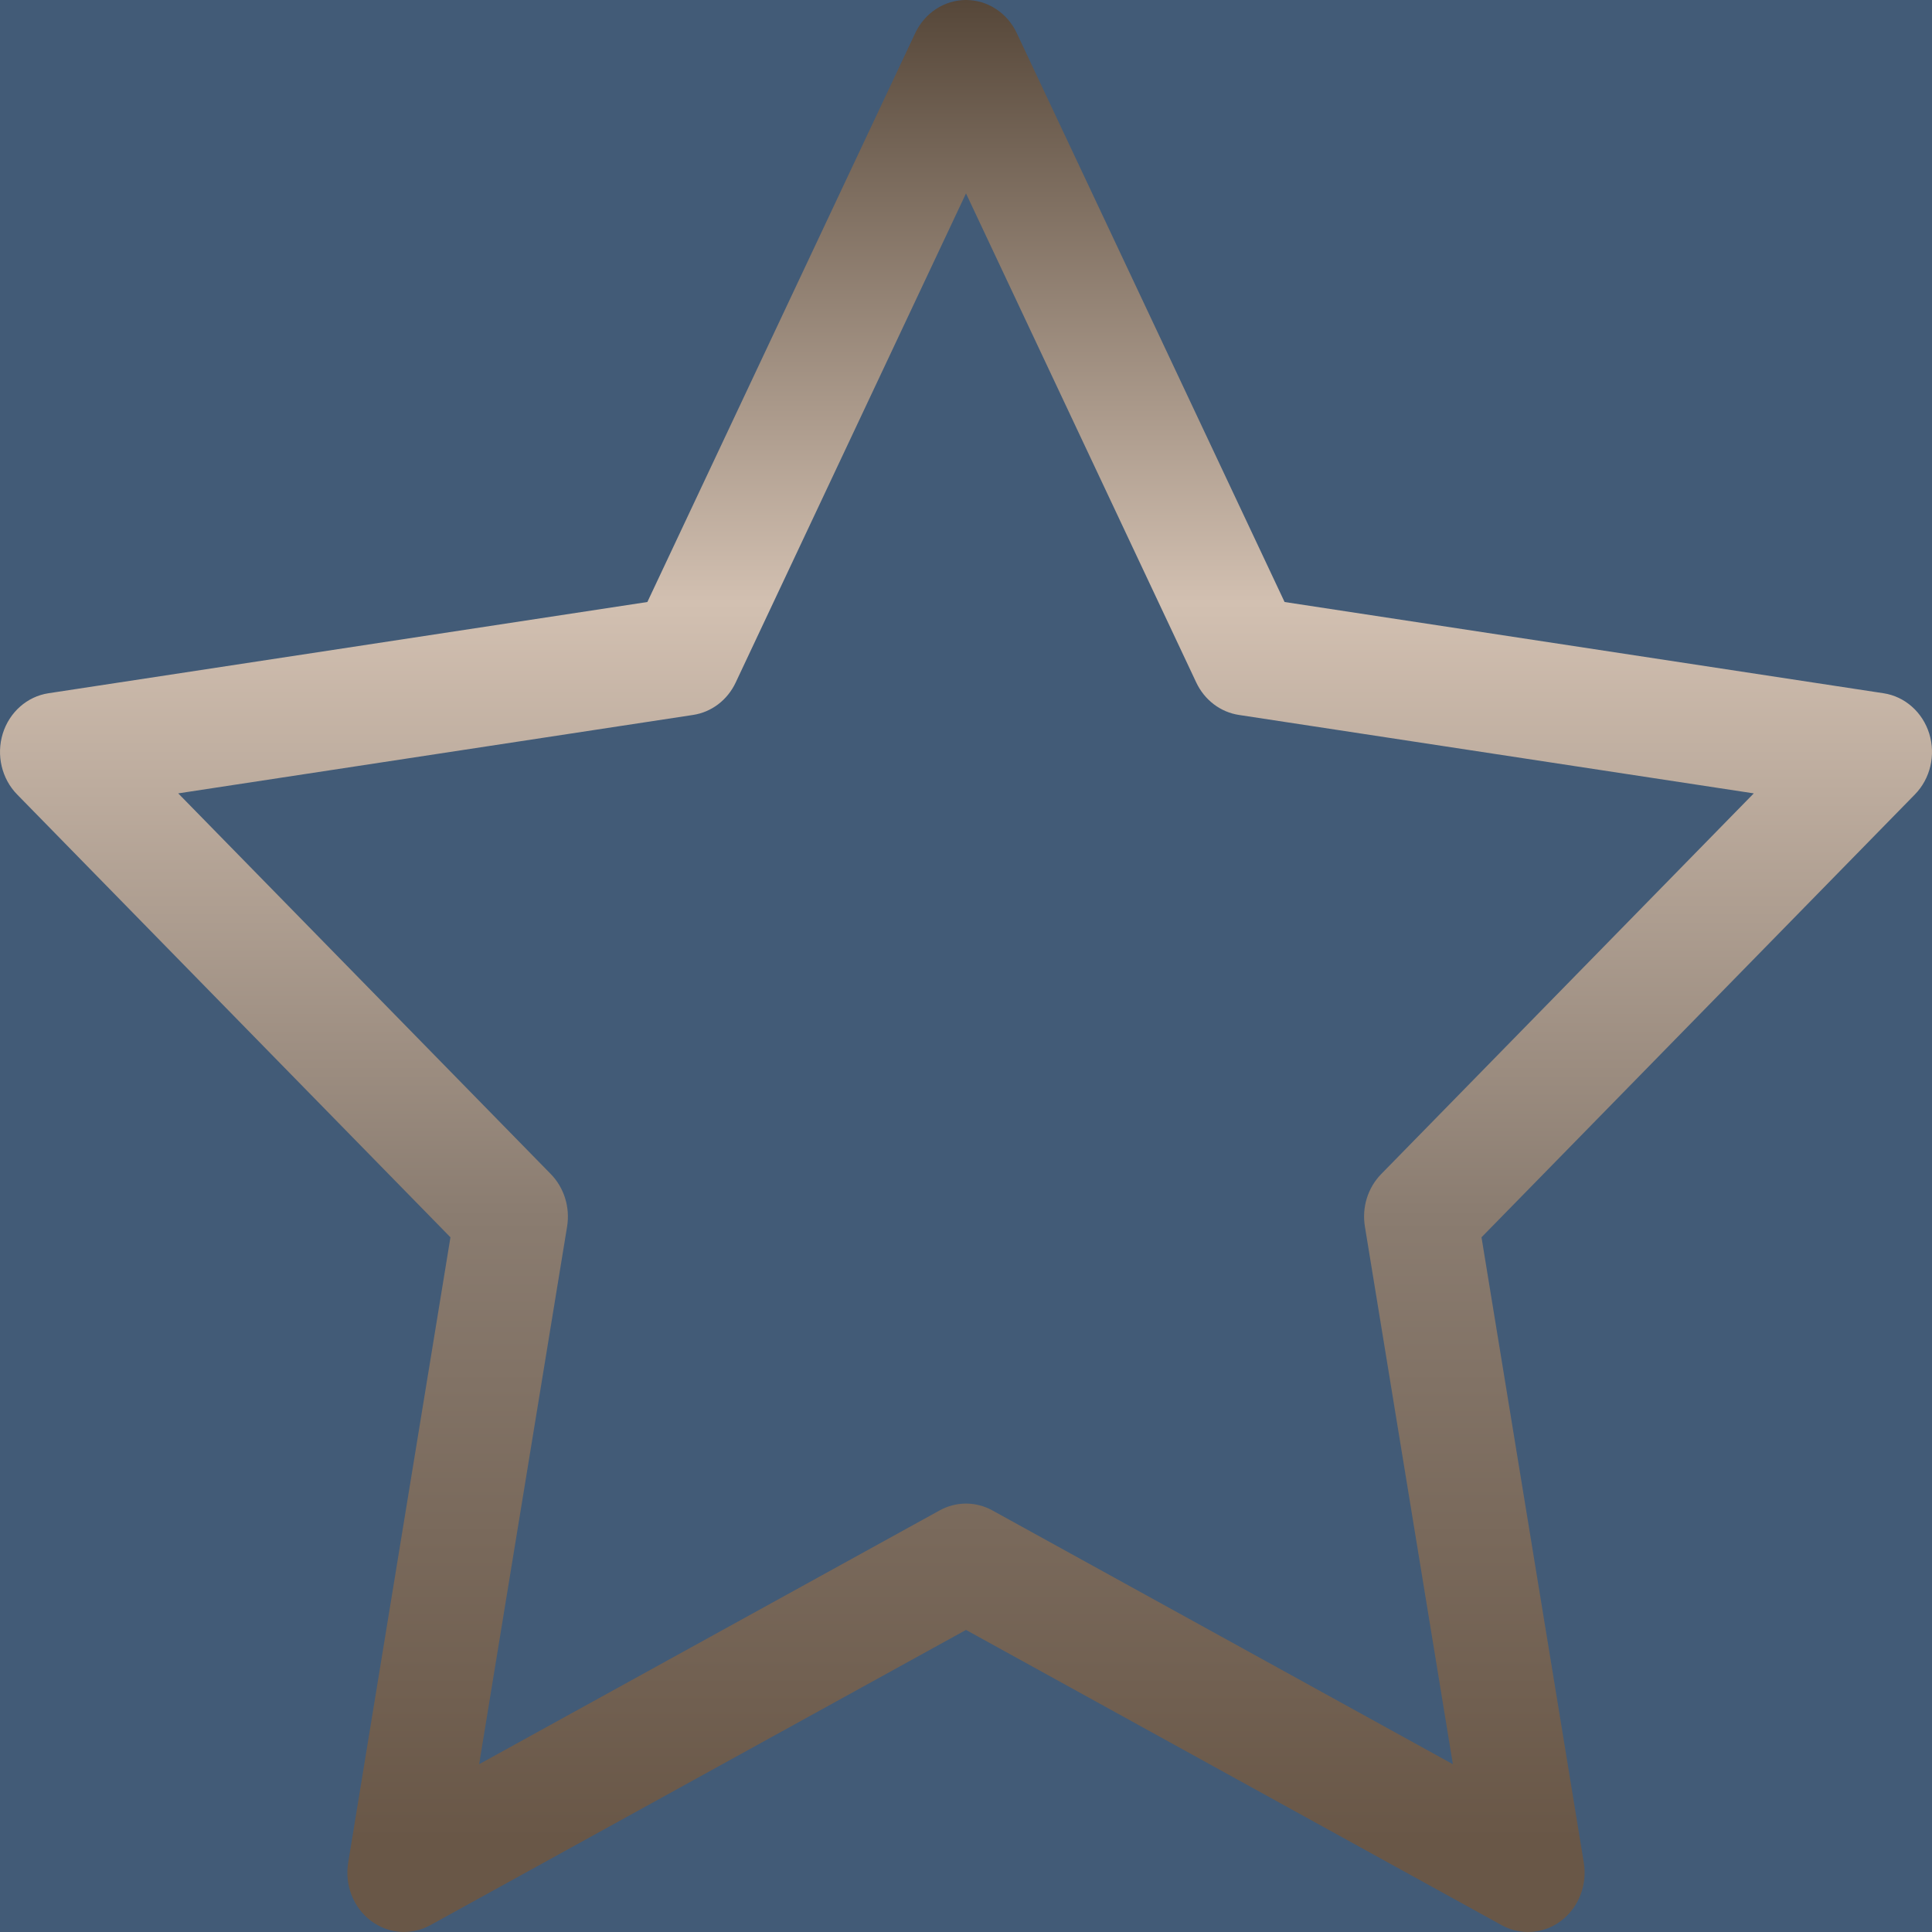 <svg width="40" height="40" viewBox="0 0 40 40" fill="none" xmlns="http://www.w3.org/2000/svg">
<rect width="40" height="40" fill="#425b77"/>
<path d="M39.943 15.189C39.805 14.744 39.438 14.42 38.997 14.353L26.596 12.464L21.051 0.685C20.854 0.265 20.446 0 20 0C19.554 0 19.147 0.266 18.949 0.685L13.403 12.464L1.003 14.353C0.562 14.42 0.195 14.744 0.057 15.189C-0.08 15.634 0.035 16.122 0.354 16.448L9.326 25.617L7.209 38.564C7.133 39.025 7.314 39.49 7.675 39.765C8.036 40.04 8.514 40.076 8.909 39.859L20 33.746L31.091 39.859C31.262 39.953 31.449 40 31.636 40C31.879 40 32.121 39.921 32.325 39.765C32.686 39.49 32.866 39.025 32.791 38.564L30.673 25.617L39.646 16.448C39.965 16.122 40.081 15.634 39.943 15.189ZM28.596 24.308C28.319 24.591 28.193 24.997 28.259 25.396L30.08 36.526L20.545 31.271C20.204 31.083 19.796 31.083 19.455 31.271L9.92 36.526L11.741 25.396C11.806 24.997 11.68 24.591 11.404 24.308L3.69 16.426L14.35 14.802C14.732 14.744 15.062 14.493 15.232 14.13L20 4.004L24.767 14.13C24.938 14.493 25.268 14.744 25.65 14.802L36.31 16.426L28.596 24.308Z" fill="url(#paint0_linear)"/>
<defs>
<linearGradient id="paint0_linear" x1="20" y1="0" x2="20" y2="40" gradientUnits="userSpaceOnUse">
<stop stop-color="#564739"/>
<stop offset="0.312" stop-color="#D2C0B1"/>
<stop offset="0.63" stop-color="#8A7C70"/>
<stop offset="0.953" stop-color="#695747"/>
</linearGradient>
</defs>
</svg>
